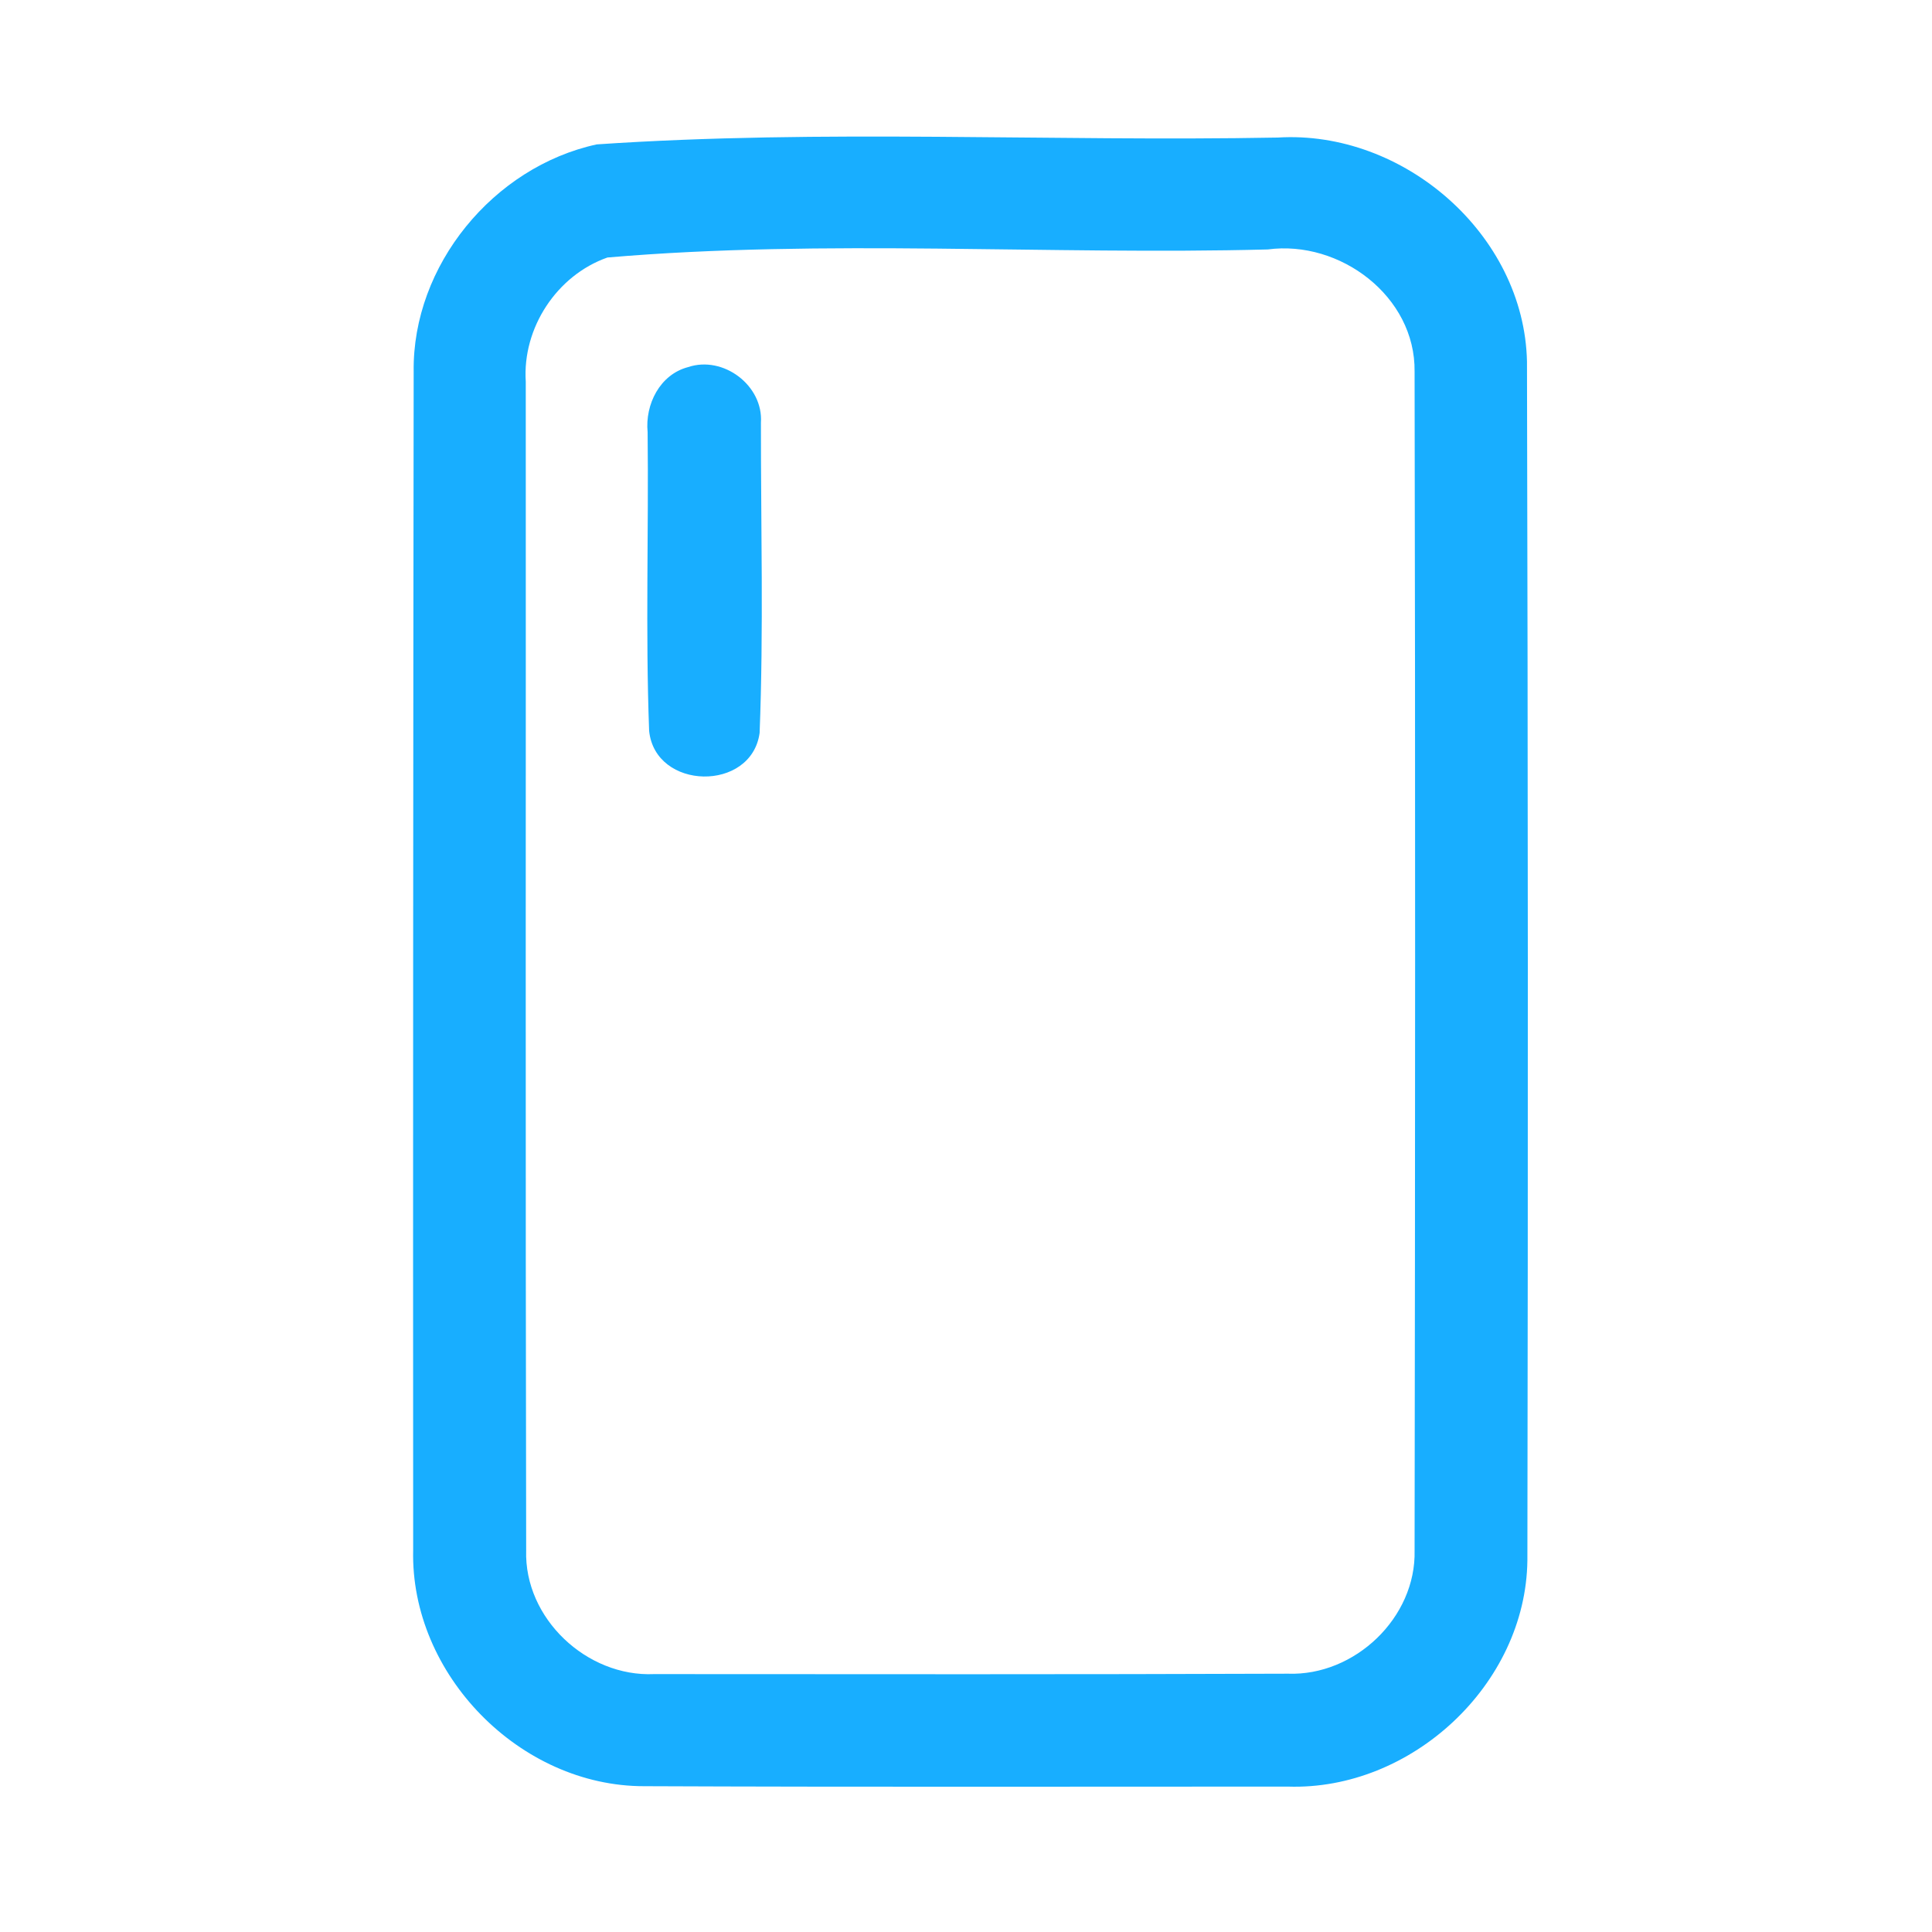 <?xml version="1.0" encoding="UTF-8" ?>
<!DOCTYPE svg PUBLIC "-//W3C//DTD SVG 1.1//EN" "http://www.w3.org/Graphics/SVG/1.1/DTD/svg11.dtd">
<svg width="192pt" height="192pt" viewBox="0 0 192 192" version="1.1" xmlns="http://www.w3.org/2000/svg">
<g id="#18aeffff">
<path fill="#18aeff" opacity="1.00" d=" M 59.30 14.35 C 81.77 12.82 104.43 14.09 126.98 13.67 C 139.46 12.90 151.48 23.29 151.75 35.93 C 151.85 75.64 151.86 115.36 151.79 155.07 C 151.64 167.42 140.25 177.96 127.98 177.55 C 106.66 177.55 85.34 177.60 64.02 177.51 C 51.67 177.53 40.77 166.40 41.06 154.05 C 41.04 115.01 41.06 75.97 41.11 36.93 C 40.97 26.38 49.04 16.58 59.30 14.35 M 60.37 25.59 C 55.33 27.36 51.90 32.60 52.25 37.93 C 52.27 76.64 52.21 115.36 52.29 154.07 C 52.08 160.83 58.31 166.67 65.00 166.37 C 86.00 166.38 107.00 166.41 127.99 166.33 C 134.63 166.57 140.75 160.76 140.58 154.07 C 140.64 115.02 140.66 75.97 140.58 36.93 C 140.68 29.45 133.16 23.83 125.99 24.79 C 104.14 25.36 82.07 23.73 60.37 25.59 Z" />
<path fill="#18aeff" opacity="1.00" d=" M 68.39 36.48 C 71.88 35.31 75.87 38.31 75.62 42.01 C 75.61 52.28 75.89 62.58 75.49 72.84 C 74.68 78.73 65.11 78.56 64.51 72.63 C 64.14 62.75 64.47 52.84 64.36 42.95 C 64.09 40.19 65.58 37.21 68.39 36.48 Z" />
</g>
</svg>

